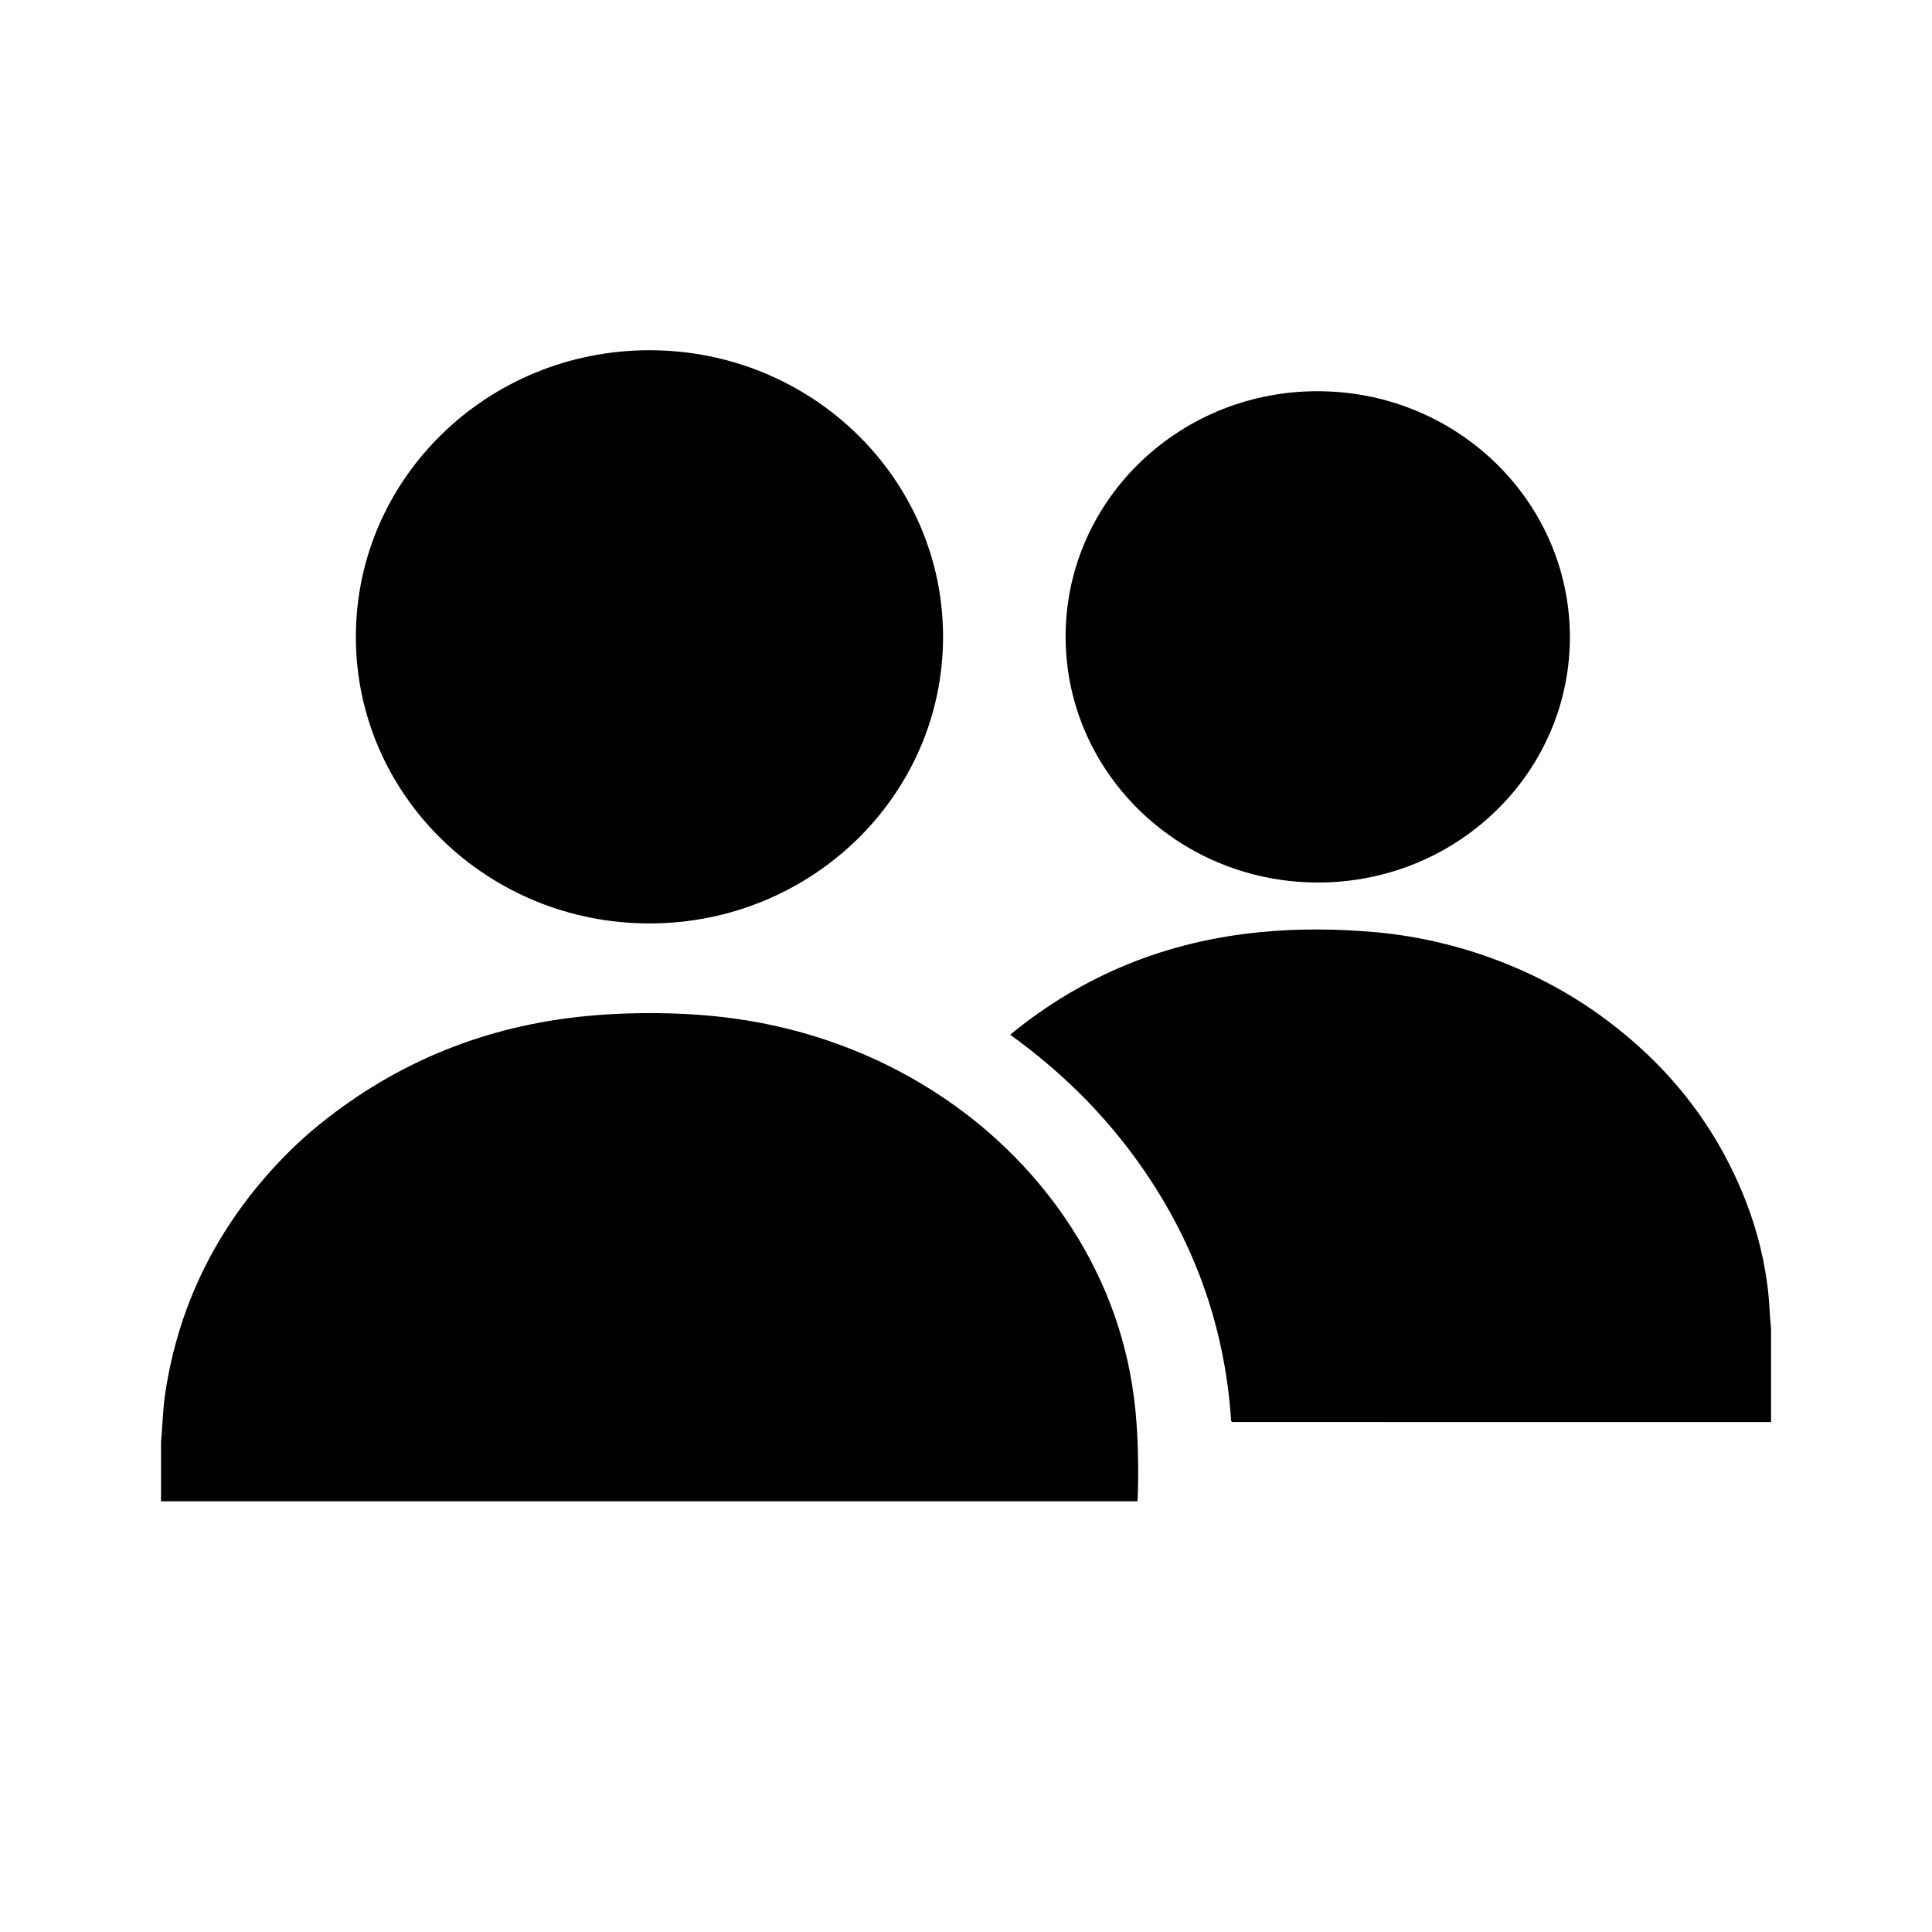 <svg xmlns:xlink="http://www.w3.org/1999/xlink" xmlns="http://www.w3.org/2000/svg" class="icon w-6 h-6 text-secondary" viewBox="0 0 32 32" width="32"  height="32" ><path d="M5.894 10.548C5.894 13.169 8.071 15.295 10.757 15.295C13.443 15.295 15.62 13.169 15.62 10.548C15.62 7.926 13.443 5.801 10.757 5.801C8.071 5.801 5.894 7.926 5.894 10.548Z"></path><path d="M17.65 10.589C17.676 12.836 19.566 14.639 21.872 14.617C24.179 14.595 26.027 12.755 26.002 10.508C25.976 8.261 24.086 6.457 21.78 6.48C19.474 6.502 17.625 8.341 17.65 10.589Z"></path><path d="M29.334 22.002V23.554L20.42 23.553C20.402 23.553 20.392 23.544 20.391 23.527C20.285 21.93 19.752 20.477 18.794 19.167C18.236 18.404 17.553 17.731 16.742 17.146L16.739 17.143L16.738 17.138L16.738 17.133L16.742 17.129C17.937 16.152 19.318 15.588 20.885 15.438C21.488 15.379 22.125 15.381 22.794 15.441C24.154 15.565 25.5 16.07 26.583 16.875C27.724 17.72 28.524 18.789 28.984 20.079C29.161 20.575 29.281 21.136 29.309 21.684C29.314 21.79 29.323 21.896 29.334 22.002Z"></path><path d="M2.667 24.866V23.887C2.691 23.622 2.698 23.338 2.734 23.096C2.947 21.655 3.561 20.387 4.576 19.294C4.804 19.049 5.048 18.821 5.308 18.611C6.582 17.585 8.047 16.991 9.703 16.83C10.462 16.756 11.377 16.76 12.175 16.872C14.582 17.206 16.669 18.55 17.852 20.502C18.418 21.436 18.741 22.448 18.822 23.539C18.853 23.956 18.86 24.394 18.842 24.854C18.842 24.857 18.841 24.86 18.838 24.863C18.836 24.865 18.832 24.866 18.829 24.866H2.667Z"></path></svg>
